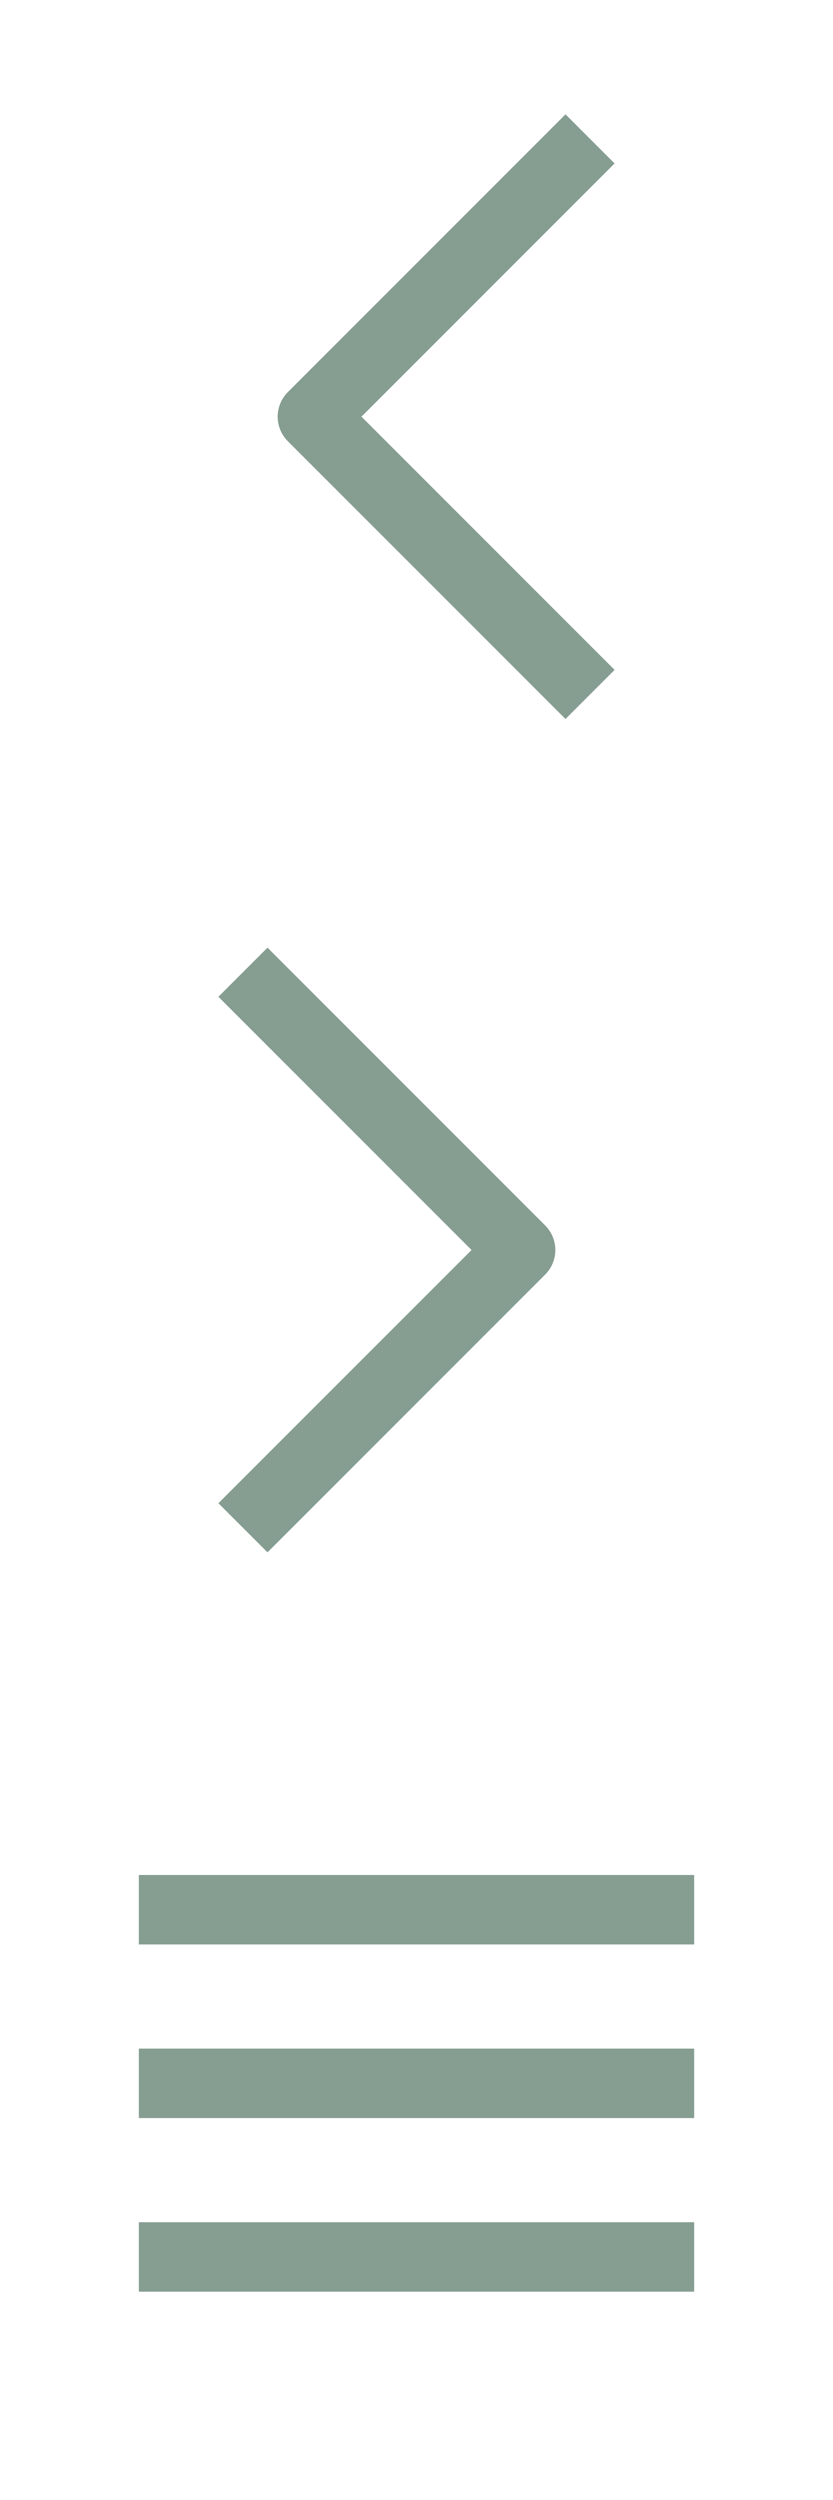 <svg xmlns="http://www.w3.org/2000/svg" width="24" height="72" viewBox="0 0 24 72"><defs><style>.a,.b{fill:none;}.b{stroke:#869d91;stroke-linejoin:round;stroke-width:2px;}</style></defs><title>Source</title><rect class="a" width="24" height="24"/><rect class="a" y="24" width="24" height="24"/><rect class="a" y="48" width="24" height="24"/><line class="b" x1="20" y1="60" x2="4" y2="60"/><line class="b" x1="20" y1="55" x2="4" y2="55"/><line class="b" x1="20" y1="65" x2="4" y2="65"/><polyline class="b" points="17 20 9 12 17 4"/><polyline class="b" points="7 28 15 36 7 44"/></svg>